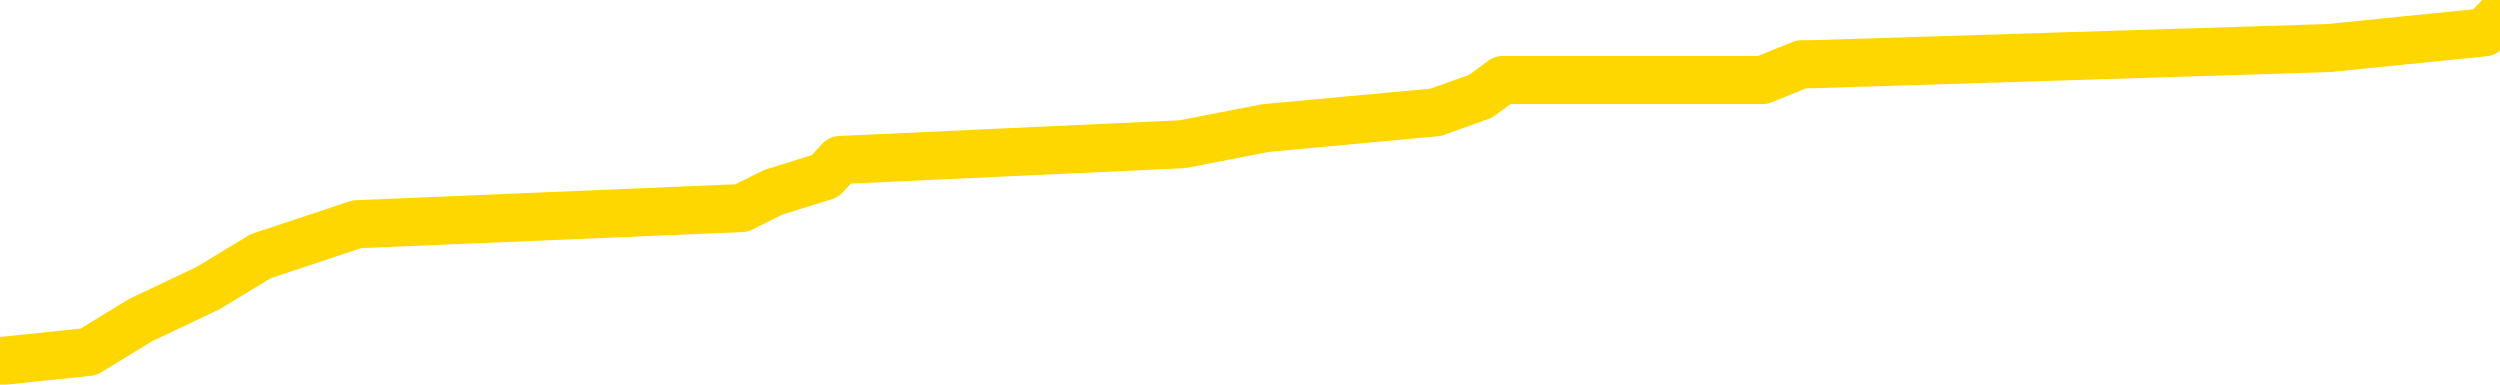 <svg xmlns="http://www.w3.org/2000/svg" version="1.1" viewBox="0 0 6500 1000">
	<path fill="none" stroke="gold" stroke-width="125" stroke-linecap="round" stroke-linejoin="round" d="M0 3744  L-48055 3744 L-47871 3702 L-47380 3619 L-47087 3578 L-46776 3495 L-46541 3453 L-46488 3370 L-46428 3287 L-46275 3245 L-46235 3162 L-46102 3120 L-45810 3079 L-45269 3079 L-44659 3037 L-44611 3037 L-43971 2995 L-43937 2995 L-43412 2995 L-43279 2954 L-42889 2871 L-42561 2787 L-42444 2704 L-42233 2621 L-41516 2621 L-40946 2579 L-40838 2579 L-40664 2538 L-40443 2455 L-40041 2413 L-40015 2330 L-39087 2247 L-39000 2163 L-38918 2080 L-38848 1997 L-38550 1955 L-38398 1872 L-36508 1914 L-36407 1914 L-36145 1914 L-35851 1955 L-35710 1872 L-35461 1872 L-35425 1831 L-35267 1789 L-34804 1706 L-34551 1664 L-34338 1581 L-34087 1539 L-33738 1498 L-32811 1415 L-32717 1331 L-32306 1290 L-31135 1207 L-29946 1165 L-29854 1082 L-29827 999 L-29561 915 L-29262 832 L-29133 749 L-29095 666 L-28281 666 L-27897 707 L-26836 749 L-26775 749 L-26510 1581 L-26039 2371 L-25846 3162 L-25583 3952 L-25246 3910 L-25110 3869 L-24655 3827 L-23912 3786 L-23894 3744 L-23729 3661 L-23661 3661 L-23144 3619 L-22116 3619 L-21920 3578 L-21431 3536 L-21069 3495 L-20660 3495 L-20275 3536 L-18571 3536 L-18473 3536 L-18402 3536 L-18340 3536 L-18156 3495 L-17819 3495 L-17179 3453 L-17102 3411 L-17041 3411 L-16854 3370 L-16774 3370 L-16597 3328 L-16578 3287 L-16348 3287 L-15960 3245 L-15072 3245 L-15032 3203 L-14944 3162 L-14917 3079 L-13909 3037 L-13759 2954 L-13735 2912 L-13602 2871 L-13562 2829 L-12304 2787 L-12246 2787 L-11706 2746 L-11654 2746 L-11607 2746 L-11212 2704 L-11072 2663 L-10872 2621 L-10726 2621 L-10561 2621 L-10284 2663 L-9926 2663 L-9373 2621 L-8728 2579 L-8470 2496 L-8316 2455 L-7915 2413 L-7875 2371 L-7754 2330 L-7692 2371 L-7678 2371 L-7584 2371 L-7291 2330 L-7140 2163 L-6810 2080 L-6732 1997 L-6656 1955 L-6429 1831 L-6363 1747 L-6135 1664 L-6083 1581 L-5918 1539 L-4912 1498 L-4729 1456 L-4178 1415 L-3785 1331 L-3387 1290 L-2537 1207 L-2459 1165 L-1880 1123 L-1439 1123 L-1198 1082 L-1040 1082 L-640 999 L-619 999 L-174 957 L230 915 L366 832 L541 749 L678 666 L928 583 L1928 541 L2010 500 L2145 458 L2184 416 L3074 375 L3290 333 L3733 292 L3850 250 L3907 208 L4583 208 L4684 167 L4712 167 L6054 125 L6460 84 L6500 42" />
</svg>
